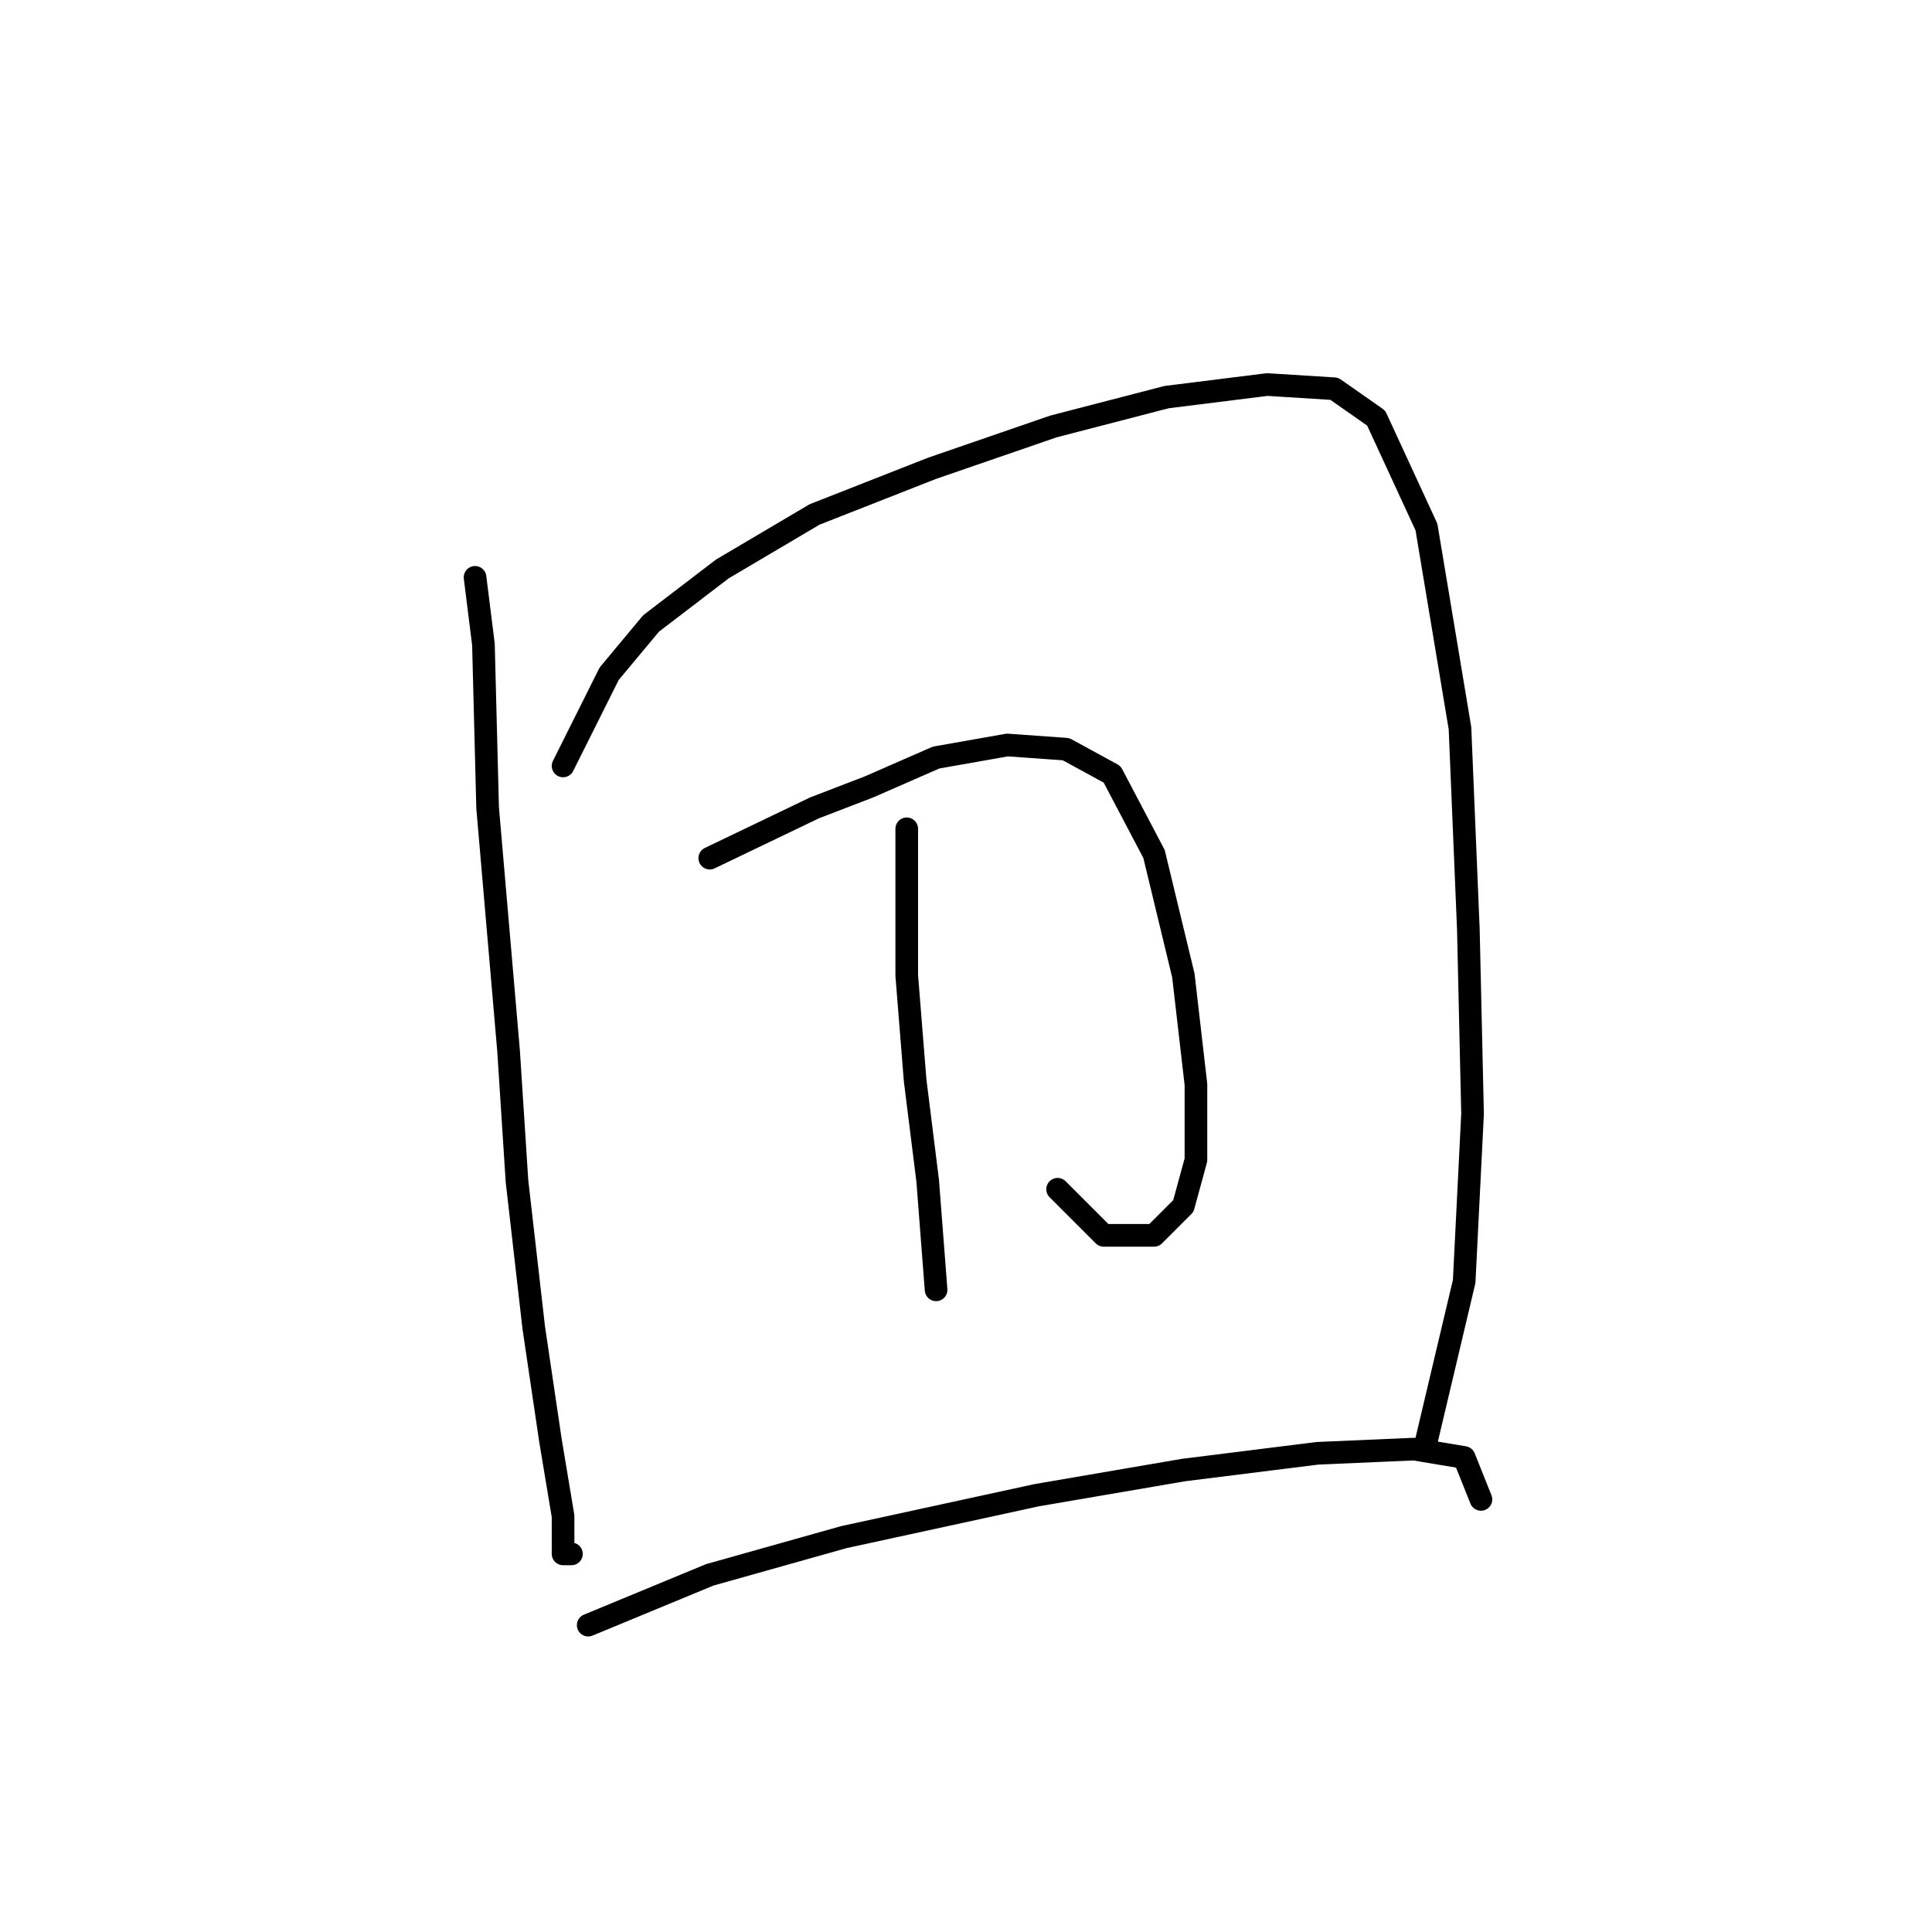 <?xml version="1.0" standalone="no"?>
    <svg width="256" height="256" xmlns="http://www.w3.org/2000/svg" version="1.1">
    <polyline stroke="black" stroke-width="3" stroke-linecap="round" fill="transparent" stroke-linejoin="round" points="62.947 76.501 64.058 85.386 64.613 107.045 67.39 139.255 68.5 156.471 70.722 175.909 72.943 190.903 74.609 200.899 74.609 205.898 75.72 205.898 75.72 205.898 " />
        <polyline stroke="black" stroke-width="3" stroke-linecap="round" fill="transparent" stroke-linejoin="round" points="74.609 101.491 80.718 89.274 86.272 82.609 95.713 75.39 107.931 68.17 123.48 62.061 139.586 56.508 154.58 52.62 167.909 50.954 176.794 51.51 182.348 55.397 189.012 69.836 193.455 96.493 194.565 123.15 195.121 147.586 194.01 169.8 189.012 190.903 189.012 190.903 " />
        <polyline stroke="black" stroke-width="3" stroke-linecap="round" fill="transparent" stroke-linejoin="round" points="94.047 113.709 107.931 107.045 115.15 104.268 124.036 100.381 133.477 98.715 141.252 99.27 147.361 102.602 152.914 113.154 156.802 129.259 158.468 143.698 158.468 153.694 156.802 159.803 152.914 163.691 146.25 163.691 140.141 157.582 140.141 157.582 " />
        <polyline stroke="black" stroke-width="3" stroke-linecap="round" fill="transparent" stroke-linejoin="round" points="120.148 109.822 120.148 129.259 121.259 143.143 122.925 156.471 124.036 170.91 124.036 170.91 " />
        <polyline stroke="black" stroke-width="3" stroke-linecap="round" fill="transparent" stroke-linejoin="round" points="77.941 215.339 94.047 208.674 111.818 203.676 137.364 198.123 156.802 194.791 174.573 192.569 187.346 192.014 194.01 193.125 196.232 198.678 196.232 198.678 " />
        </svg>